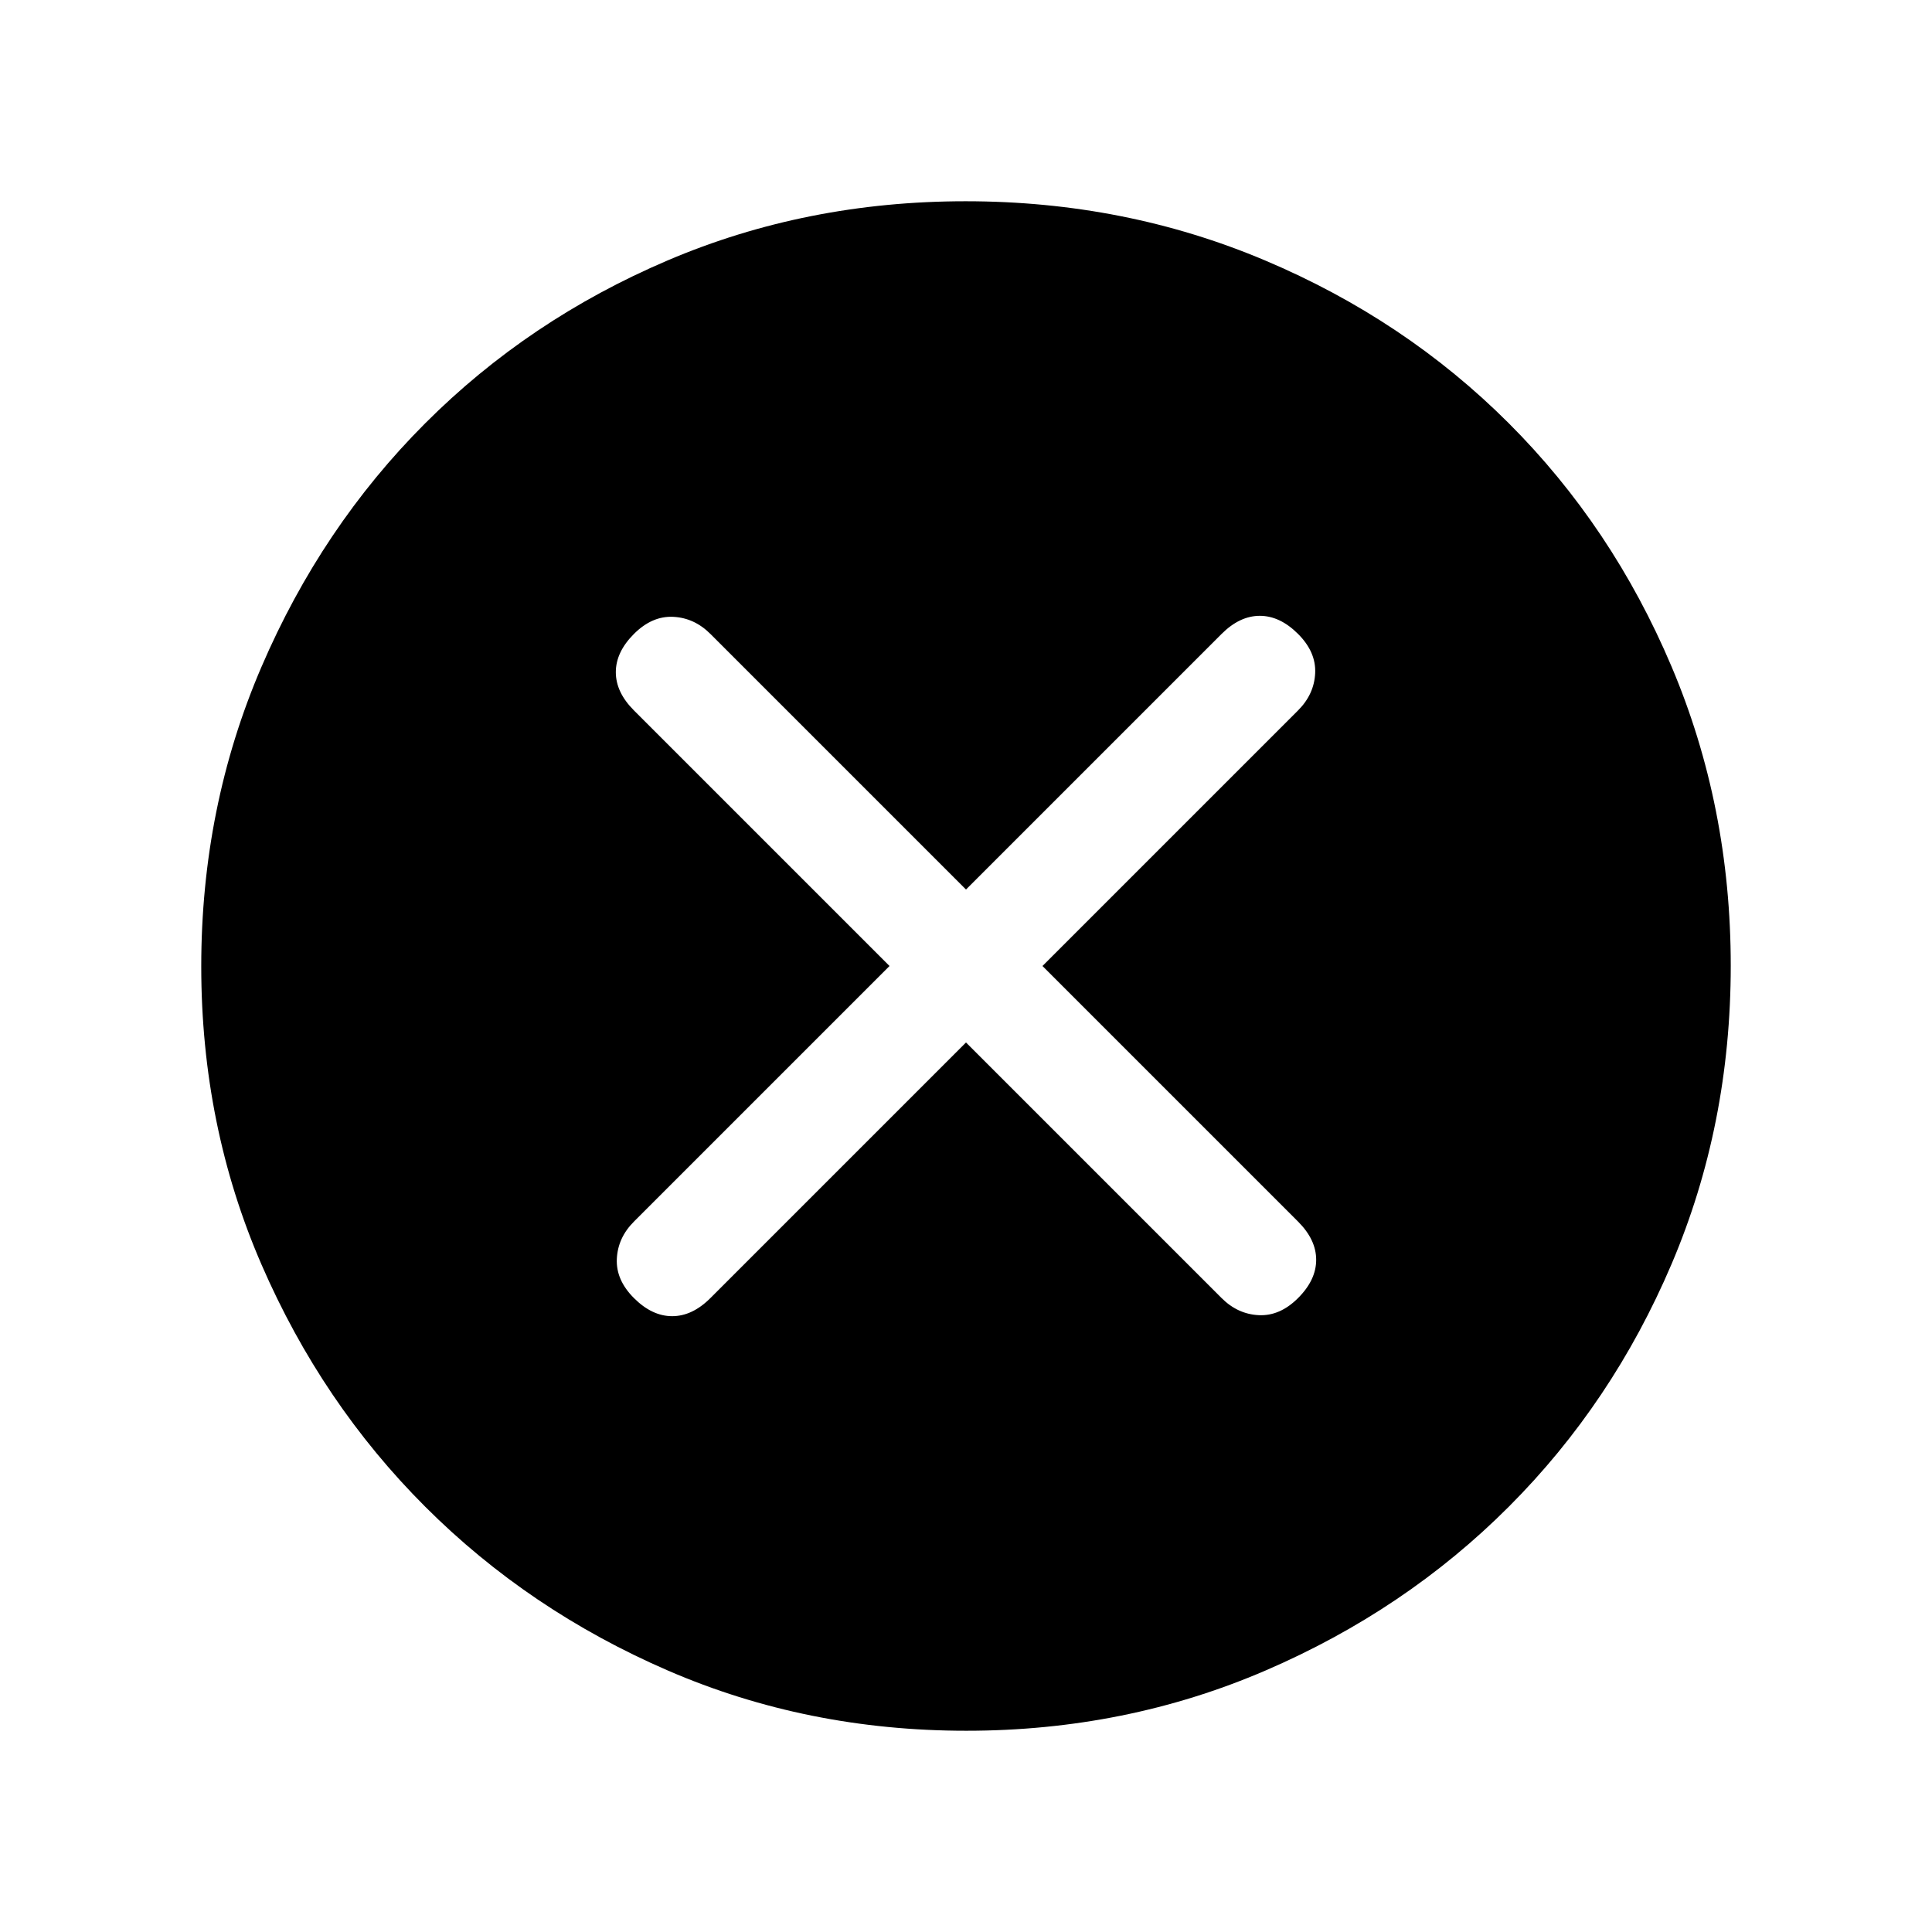 <svg xmlns="http://www.w3.org/2000/svg" height="24" viewBox="0 -960 960 960" width="24"><path d="m480-442 127 127q8 8 18.5 8.5T645-315q9-9 9-19t-9-19L518-480l127-127q8-8 8.5-18.5T645-645q-9-9-19-9t-19 9L480-518 353-645q-8-8-18.5-8.5T315-645q-9 9-9 19t9 19l127 127-127 127q-8 8-8.5 18.5T315-315q9 9 19 9t19-9l127-127Zm.17 342q-79.17 0-148.23-29.89-69.06-29.89-120.57-81.35-51.52-51.46-81.44-120.43Q100-400.65 100-479.83q0-79.17 29.89-148.73 29.89-69.56 81.35-121.07 51.46-51.52 120.43-80.94Q400.65-860 479.83-860q79.17 0 148.73 29.39 69.56 29.39 121.07 80.85 51.52 51.46 80.94 120.93Q860-559.35 860-480.17q0 79.17-29.39 148.23-29.39 69.06-80.85 120.57-51.46 51.52-120.93 81.44Q559.35-100 480.17-100Z"/></svg>